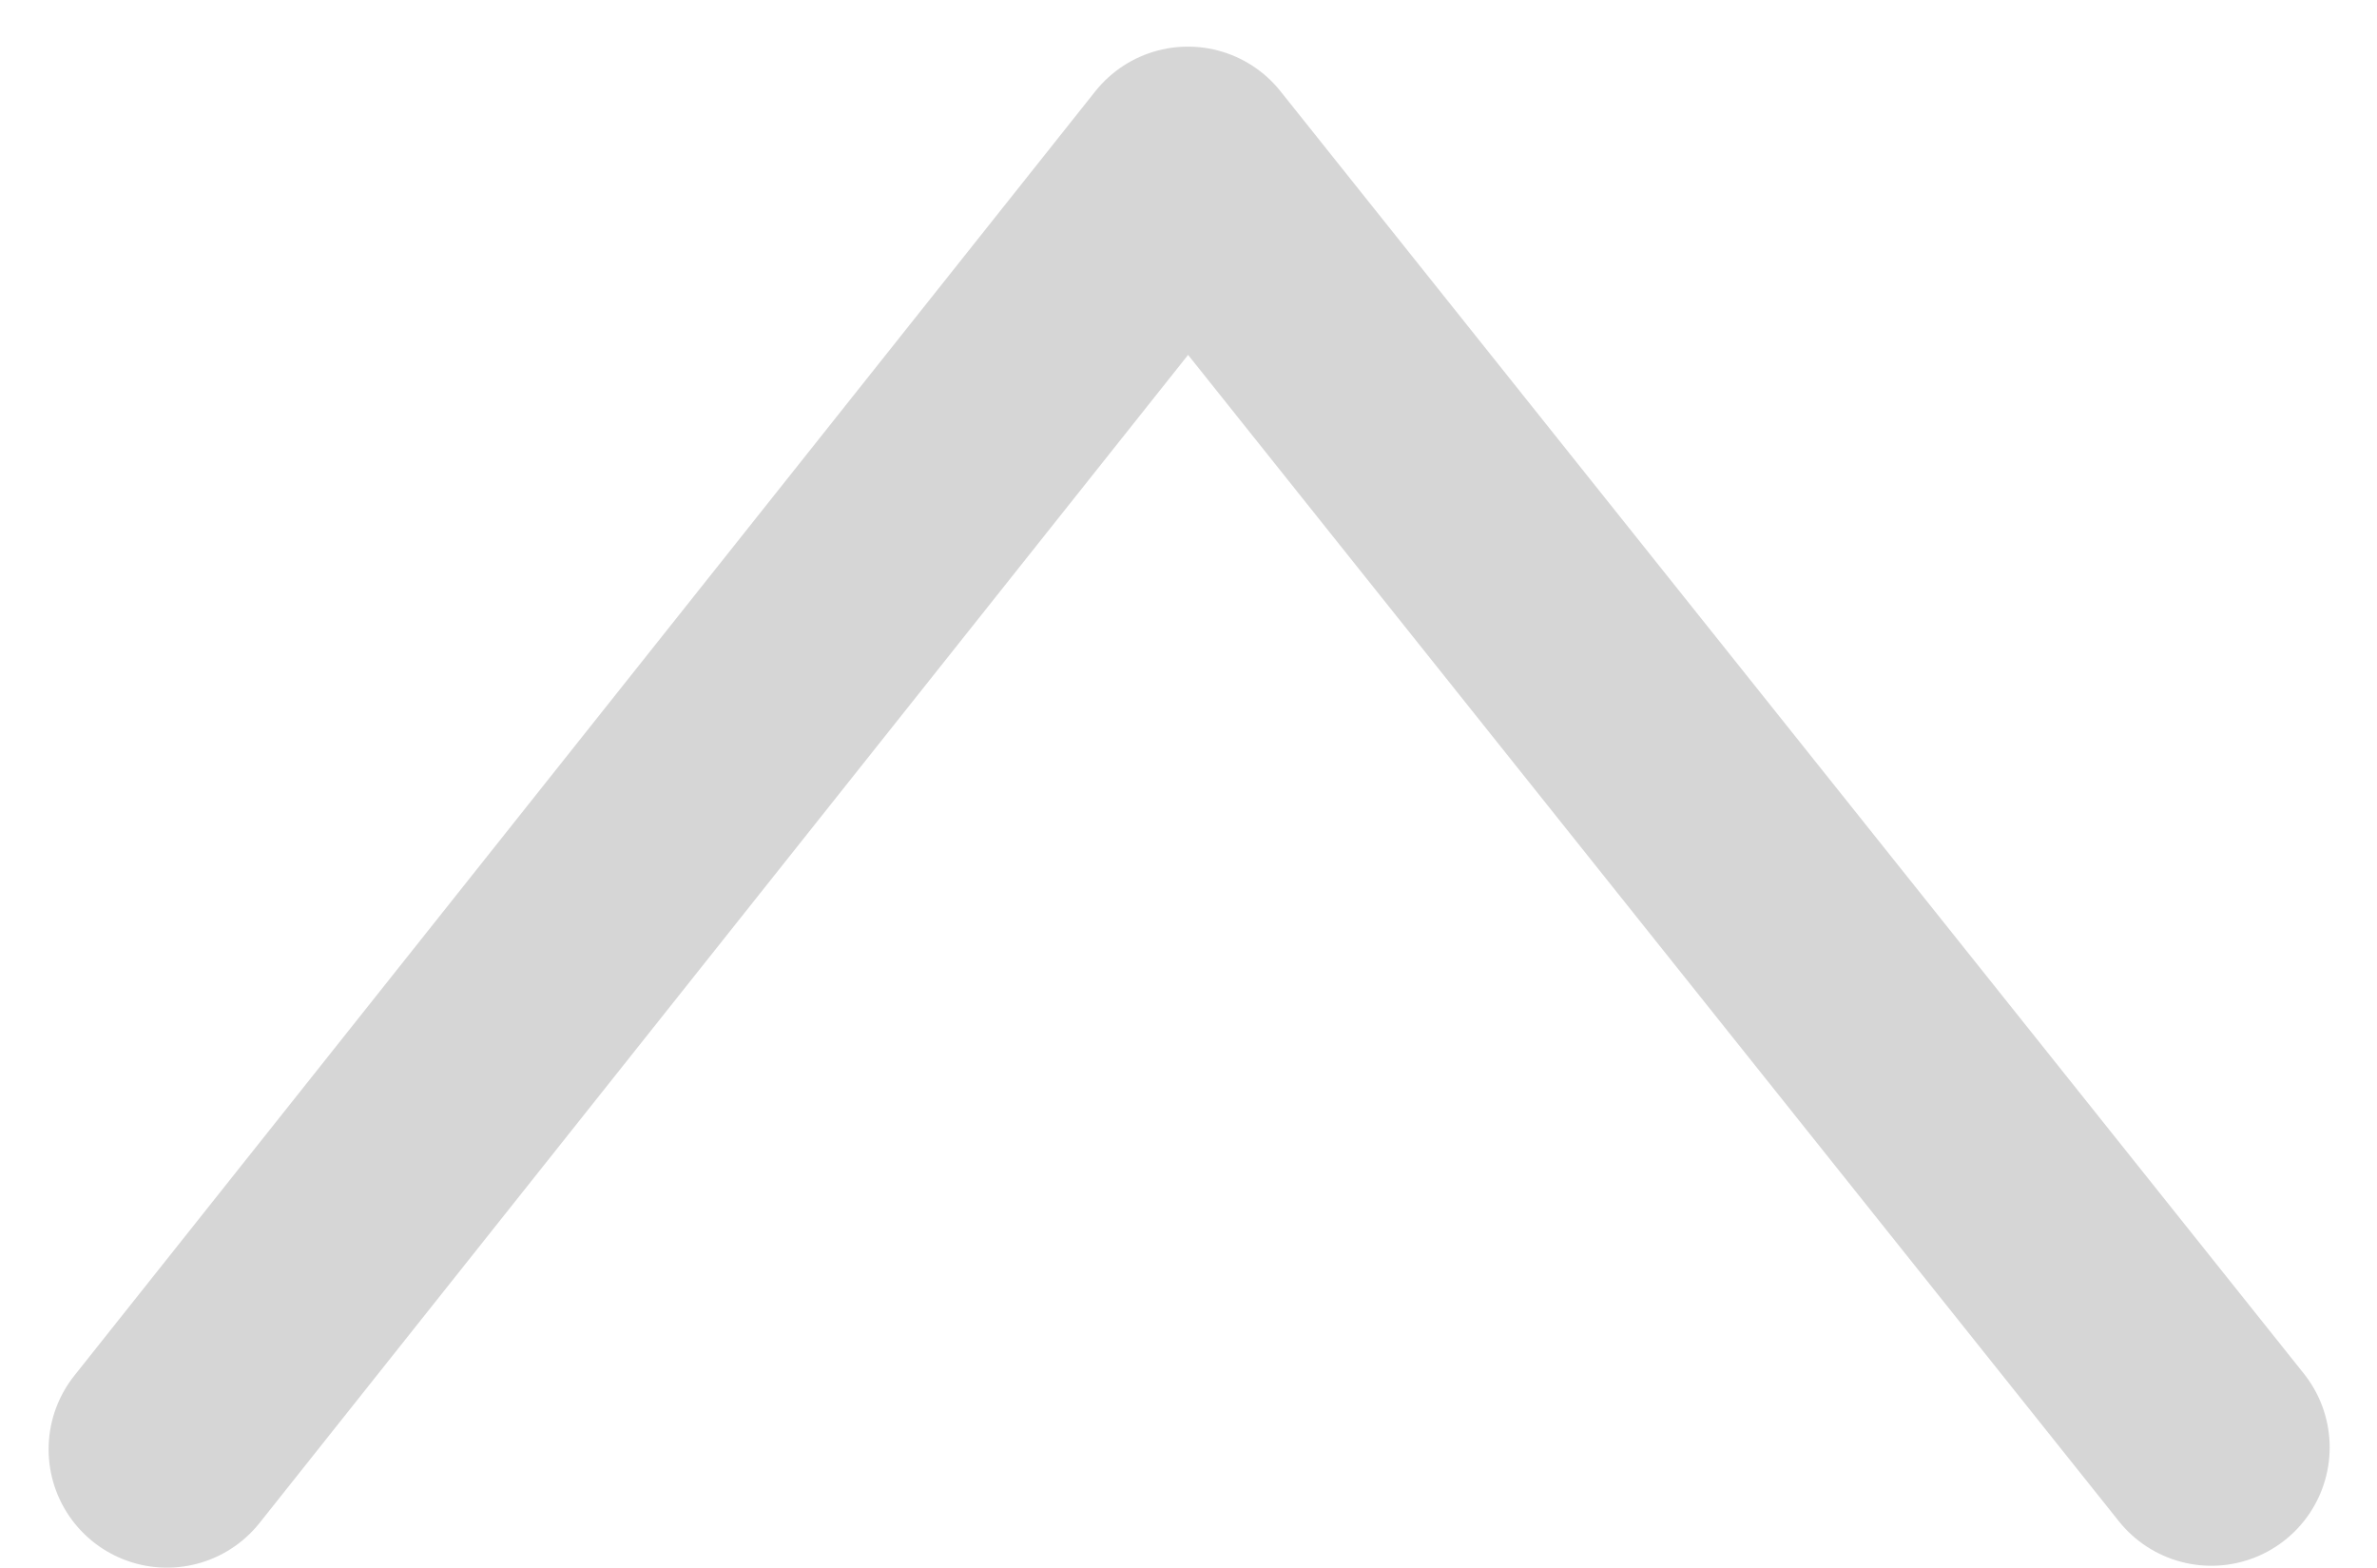 <?xml version="1.0" encoding="UTF-8" standalone="no"?>
<svg
   xmlns:dc="http://purl.org/dc/elements/1.1/"
   xmlns:cc="http://creativecommons.org/ns#"
   xmlns:rdf="http://www.w3.org/1999/02/22-rdf-syntax-ns#"
   xmlns:svg="http://www.w3.org/2000/svg"
   xmlns="http://www.w3.org/2000/svg"
   xmlns:sodipodi="http://sodipodi.sourceforge.net/DTD/sodipodi-0.dtd"
   xmlns:inkscape="http://www.inkscape.org/namespaces/inkscape"
   width="30.131"
   height="19.875"
   viewBox="0 0 30.131 19.875"
   version="1.1"
   id="svg8"
   sodipodi:docname="arrow-up.svg"
   inkscape:version="0.92.4 5da689c313, 2019-01-14">
  <sodipodi:namedview
     pagecolor="#ffffff"
     bordercolor="#666666"
     borderopacity="1"
     objecttolerance="10"
     gridtolerance="10"
     guidetolerance="10"
     inkscape:pageopacity="0"
     inkscape:pageshadow="2"
     inkscape:window-width="1920"
     inkscape:window-height="1052"
     id="namedview10"
     showgrid="false"
     inkscape:zoom="9.956523"
     inkscape:cx="15.0655"
     inkscape:cy="9.9375"
     inkscape:window-x="0"
     inkscape:window-y="0"
     inkscape:window-maximized="1"
     inkscape:current-layer="svg8" />
  <defs
     id="defs4">
    <style
       id="style2">.a{fill:none;stroke:#d6d6d6;stroke-linecap:round;stroke-linejoin:round;stroke-width:3px;}</style>
  </defs>
  <path
     class="a"
     d="M 28.031,18.346 15.058,2.091 2.116,18.37"
     id="path6"
     inkscape:connector-curvature="0"
     style="fill:none;stroke:#d6d6d6;stroke-width:3px;stroke-linecap:round;stroke-linejoin:round" />
</svg>
